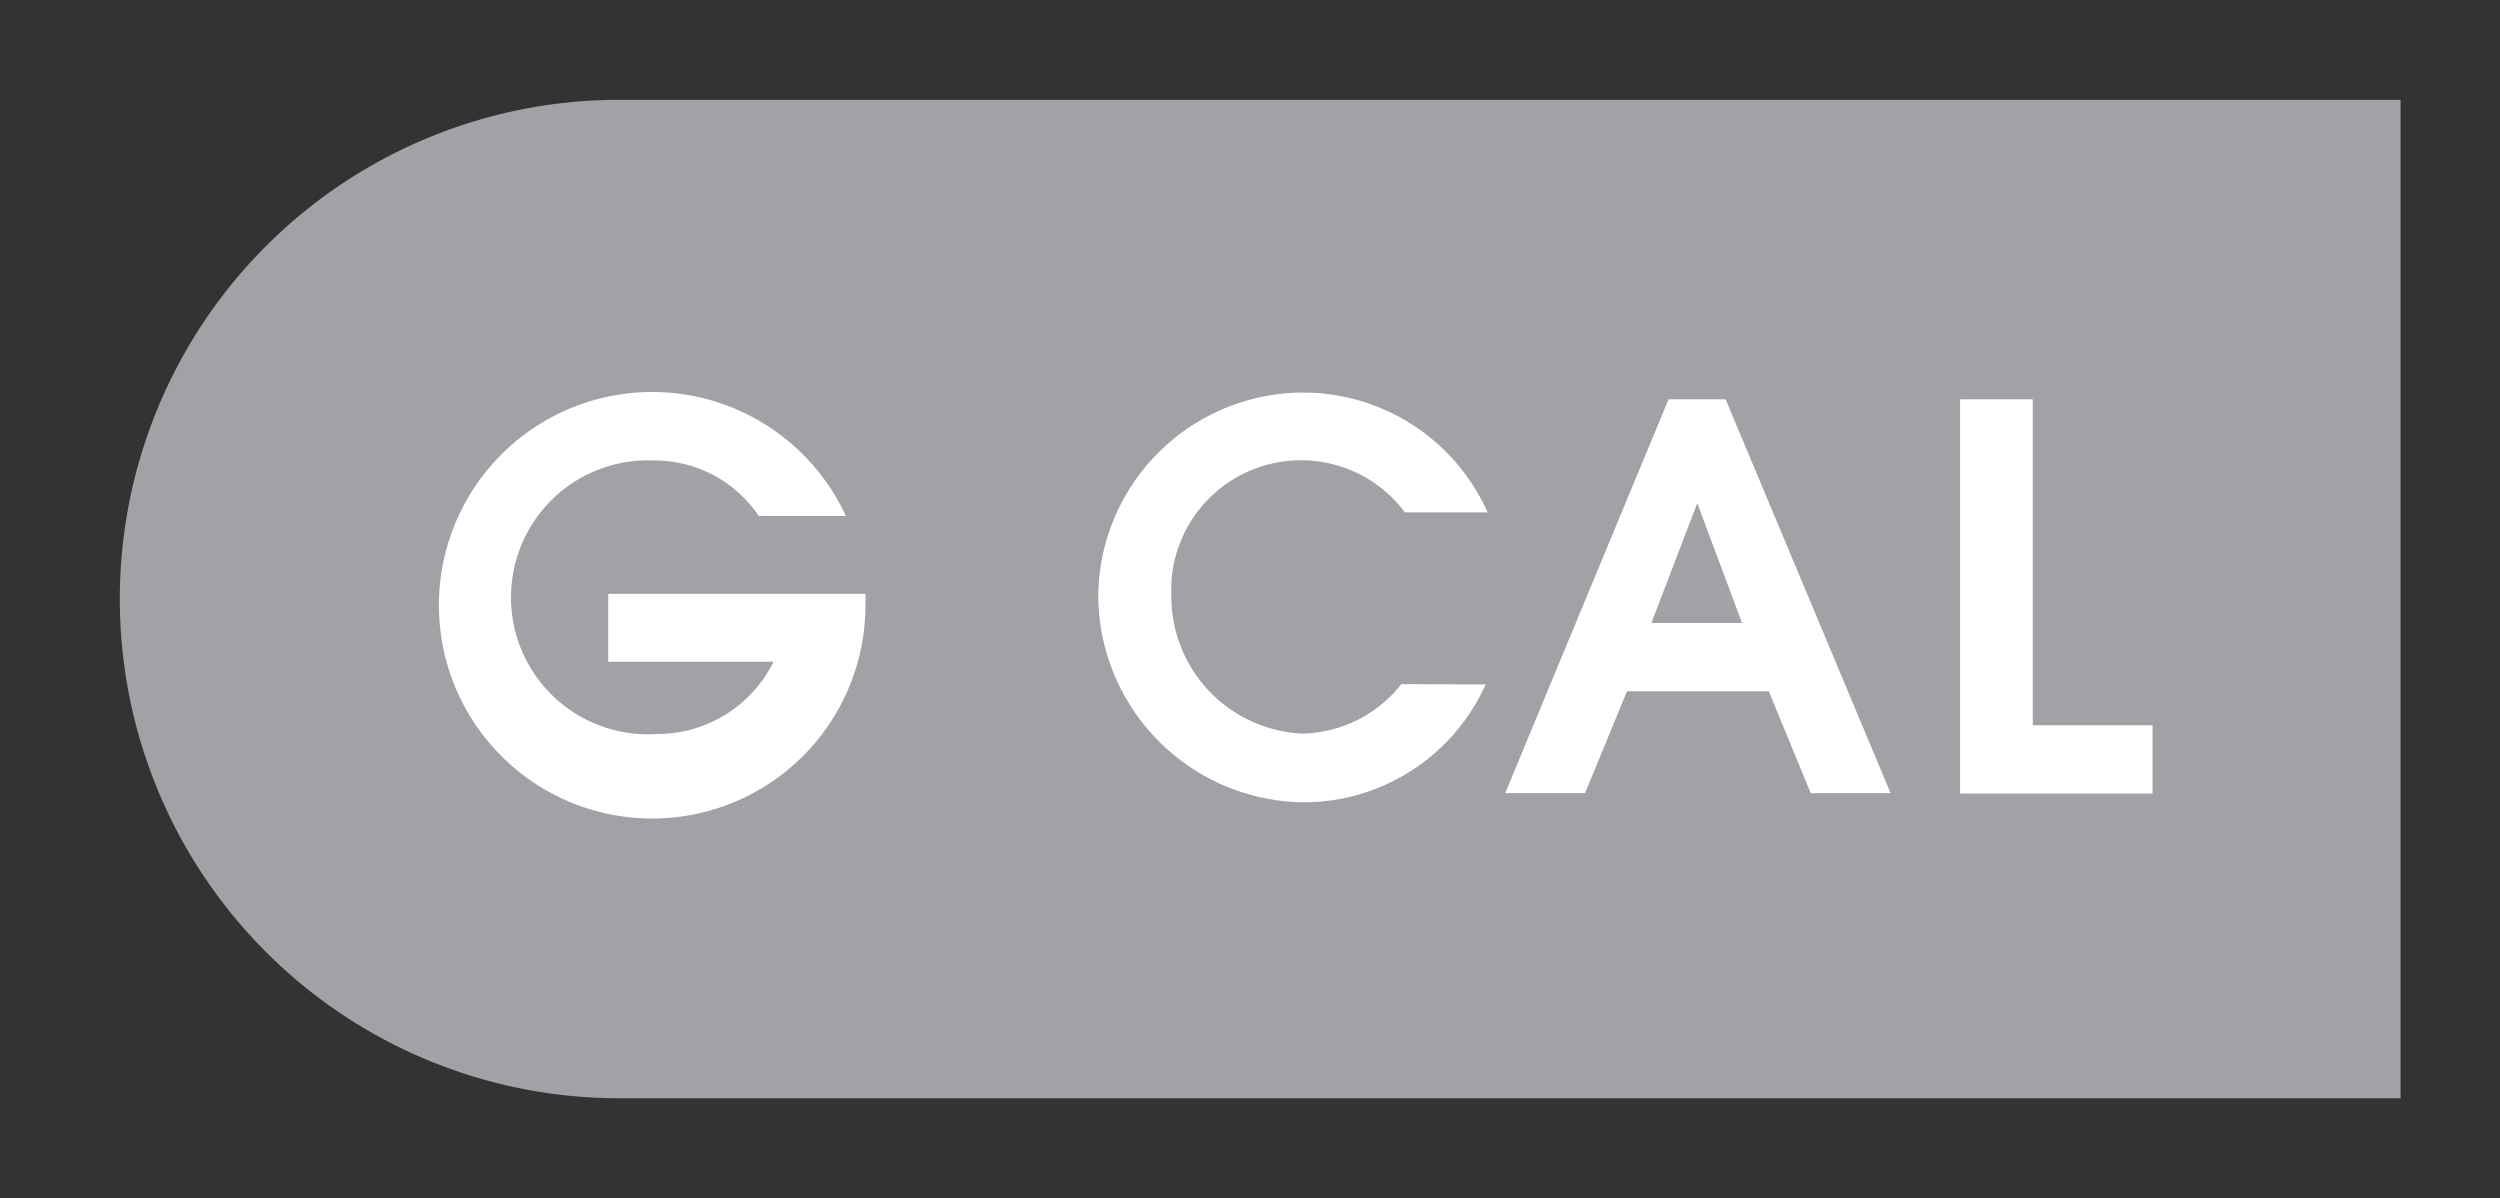 <svg id="Layer_1" data-name="Layer 1" xmlns="http://www.w3.org/2000/svg" viewBox="0 0 62.6 30"><rect x="0" y="0" width="62.6" height="30" fill="#333333" stroke="none"/><defs><style>.cls-1{fill:#a0a2a5;}.cls-2{fill:#fff;}</style></defs><title>nav-icons</title><path class="cls-1" d="M15.5,2.5H60.11a0,0,0,0,1,0,0v25a0,0,0,0,1,0,0H15.5A12.5,12.5,0,0,1,3,15v0A12.5,12.5,0,0,1,15.5,2.5Z"/><path class="cls-2" d="M15.23,14.87h6.44v.21a5.34,5.34,0,1,1-.49-2.16H19a3.15,3.15,0,0,0-2.64-1.39,3.43,3.43,0,1,0,.09,6.85,3.25,3.25,0,0,0,2.92-1.81H15.23Z"/><path class="cls-2" d="M37.2,17.14a5,5,0,0,1-4.56,2.95,5.2,5.2,0,0,1-5.14-5.17,5.14,5.14,0,0,1,5.1-5.09,5.06,5.06,0,0,1,4.65,3H35.18a3.25,3.25,0,0,0-5.85,2.1,3.44,3.44,0,0,0,3.28,3.44,3.24,3.24,0,0,0,2.48-1.24Z"/><path class="cls-2" d="M41.78,10h1.43l4.13,9.86h-2l-1.05-2.55H40.74l-1.05,2.55h-2Zm-.43,5.6h2.27l-1.12-3h0Z"/><path class="cls-2" d="M49.08,10H50.9v8.16h3v1.71H49.08Z"/></svg>